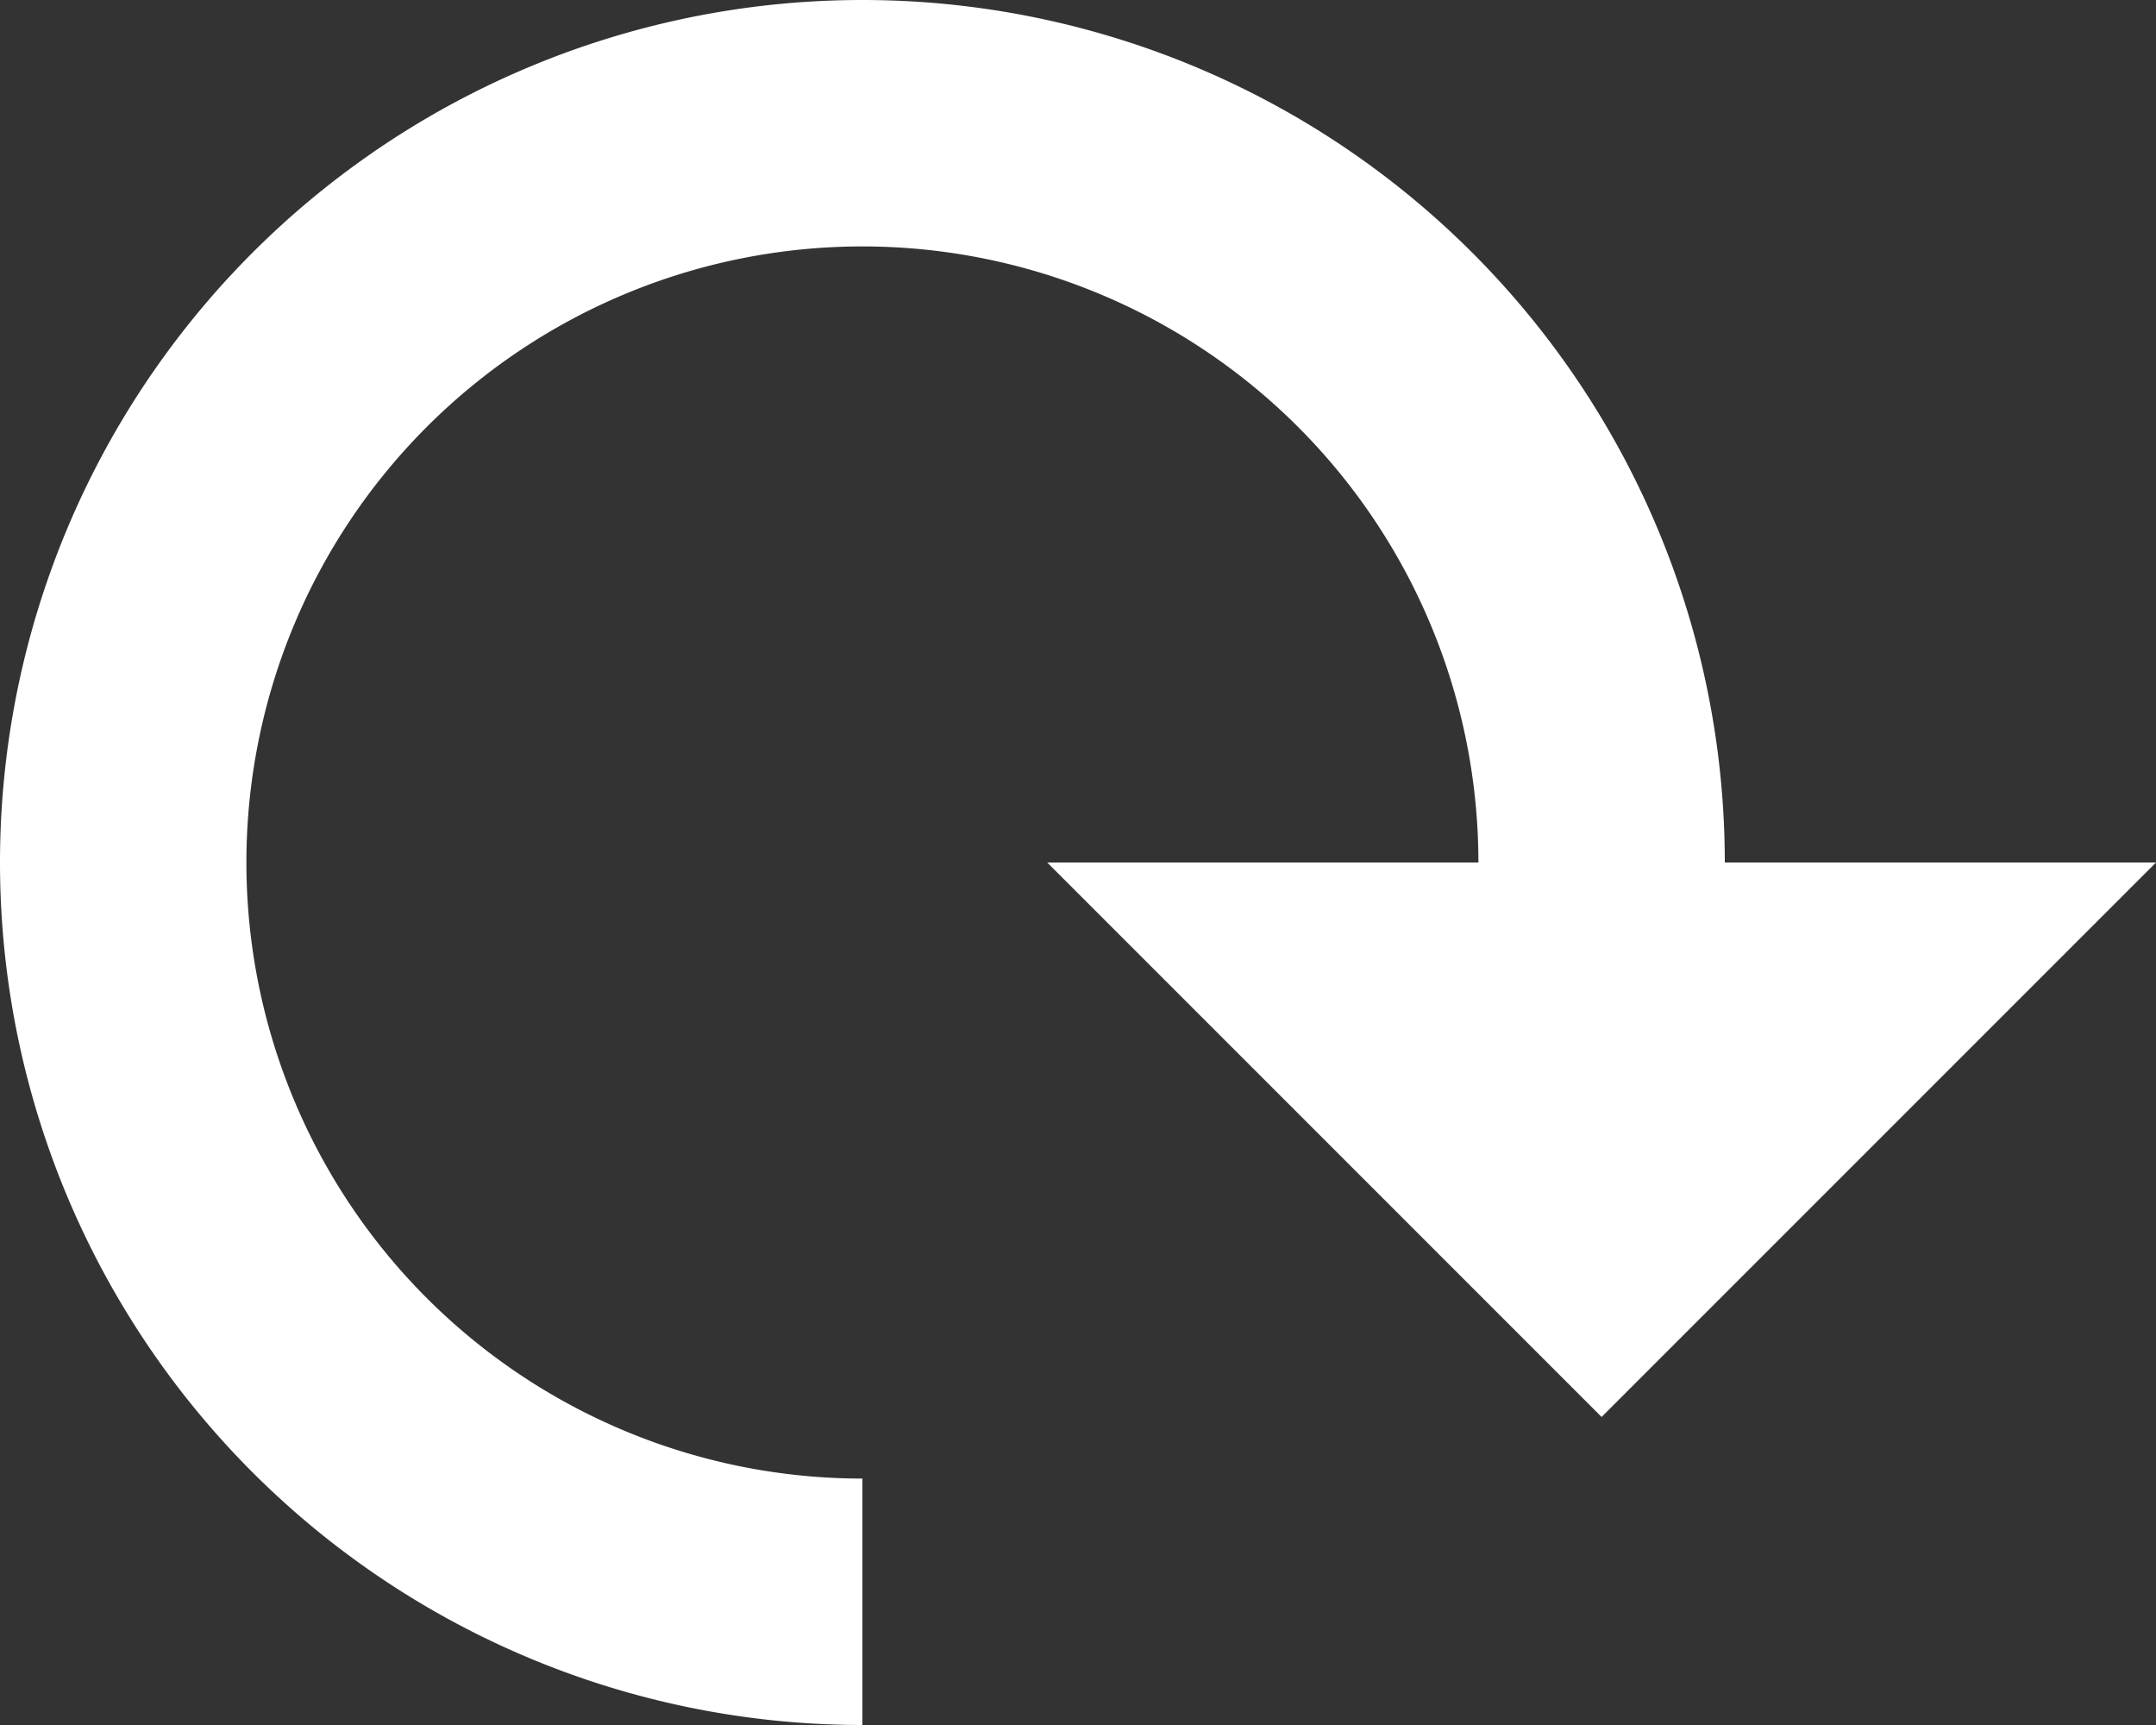 <?xml version="1.0" encoding="UTF-8" standalone="no"?>
<svg
   xmlns:dc="http://purl.org/dc/elements/1.1/"
   xmlns:cc="http://creativecommons.org/ns#"
   xmlns:rdf="http://www.w3.org/1999/02/22-rdf-syntax-ns#"
   xmlns:svg="http://www.w3.org/2000/svg"
   xmlns="http://www.w3.org/2000/svg"
   xmlns:sodipodi="http://sodipodi.sourceforge.net/DTD/sodipodi-0.dtd"
   xmlns:inkscape="http://www.inkscape.org/namespaces/inkscape"
   viewBox="0 0 17.5 14"
   version="1.1"
   id="svg12"
   sodipodi:docname="system-update.svg"
   inkscape:version="0.92.4 (unknown)">
  <rect x="0" y="0" width="17.5" height="14" fill="#333333" stroke="none"/>
  <sodipodi:namedview
     pagecolor="#ffffff"
     bordercolor="#666666"
     borderopacity="1"
     objecttolerance="10"
     gridtolerance="10"
     guidetolerance="10"
     inkscape:pageopacity="0"
     inkscape:pageshadow="2"
     inkscape:window-width="1916"
     inkscape:window-height="1005"
     id="namedview14"
     showgrid="false"
     inkscape:zoom="16.857143"
     inkscape:cx="-6.2881356"
     inkscape:cy="7"
     inkscape:window-x="0"
     inkscape:window-y="73"
     inkscape:window-maximized="0"
     inkscape:current-layer="svg12" />
  <defs
     id="defs4">
    <style
       id="style2">.cls-1{fill:#868681;}</style>
  </defs>
  <title
     id="title6">Element 2790</title>
  <g
     id="Ebene_2"
     data-name="Ebene 2"
     style="fill:#ffffff;fill-opacity:1">
    <g
       id="_1607_Icons"
       data-name="1607 Icons"
       style="fill:#ffffff;fill-opacity:1">
      <path
         class="cls-1"
         d="M7,0a7,7,0,0,1,7,7h3.5L13,11.5,8.5,7H12a5,5,0,1,0-5,5v2A7,7,0,0,1,7,0Z"
         id="path8"
         style="fill:#ffffff;fill-opacity:1" />
    </g>
  </g>
</svg>
